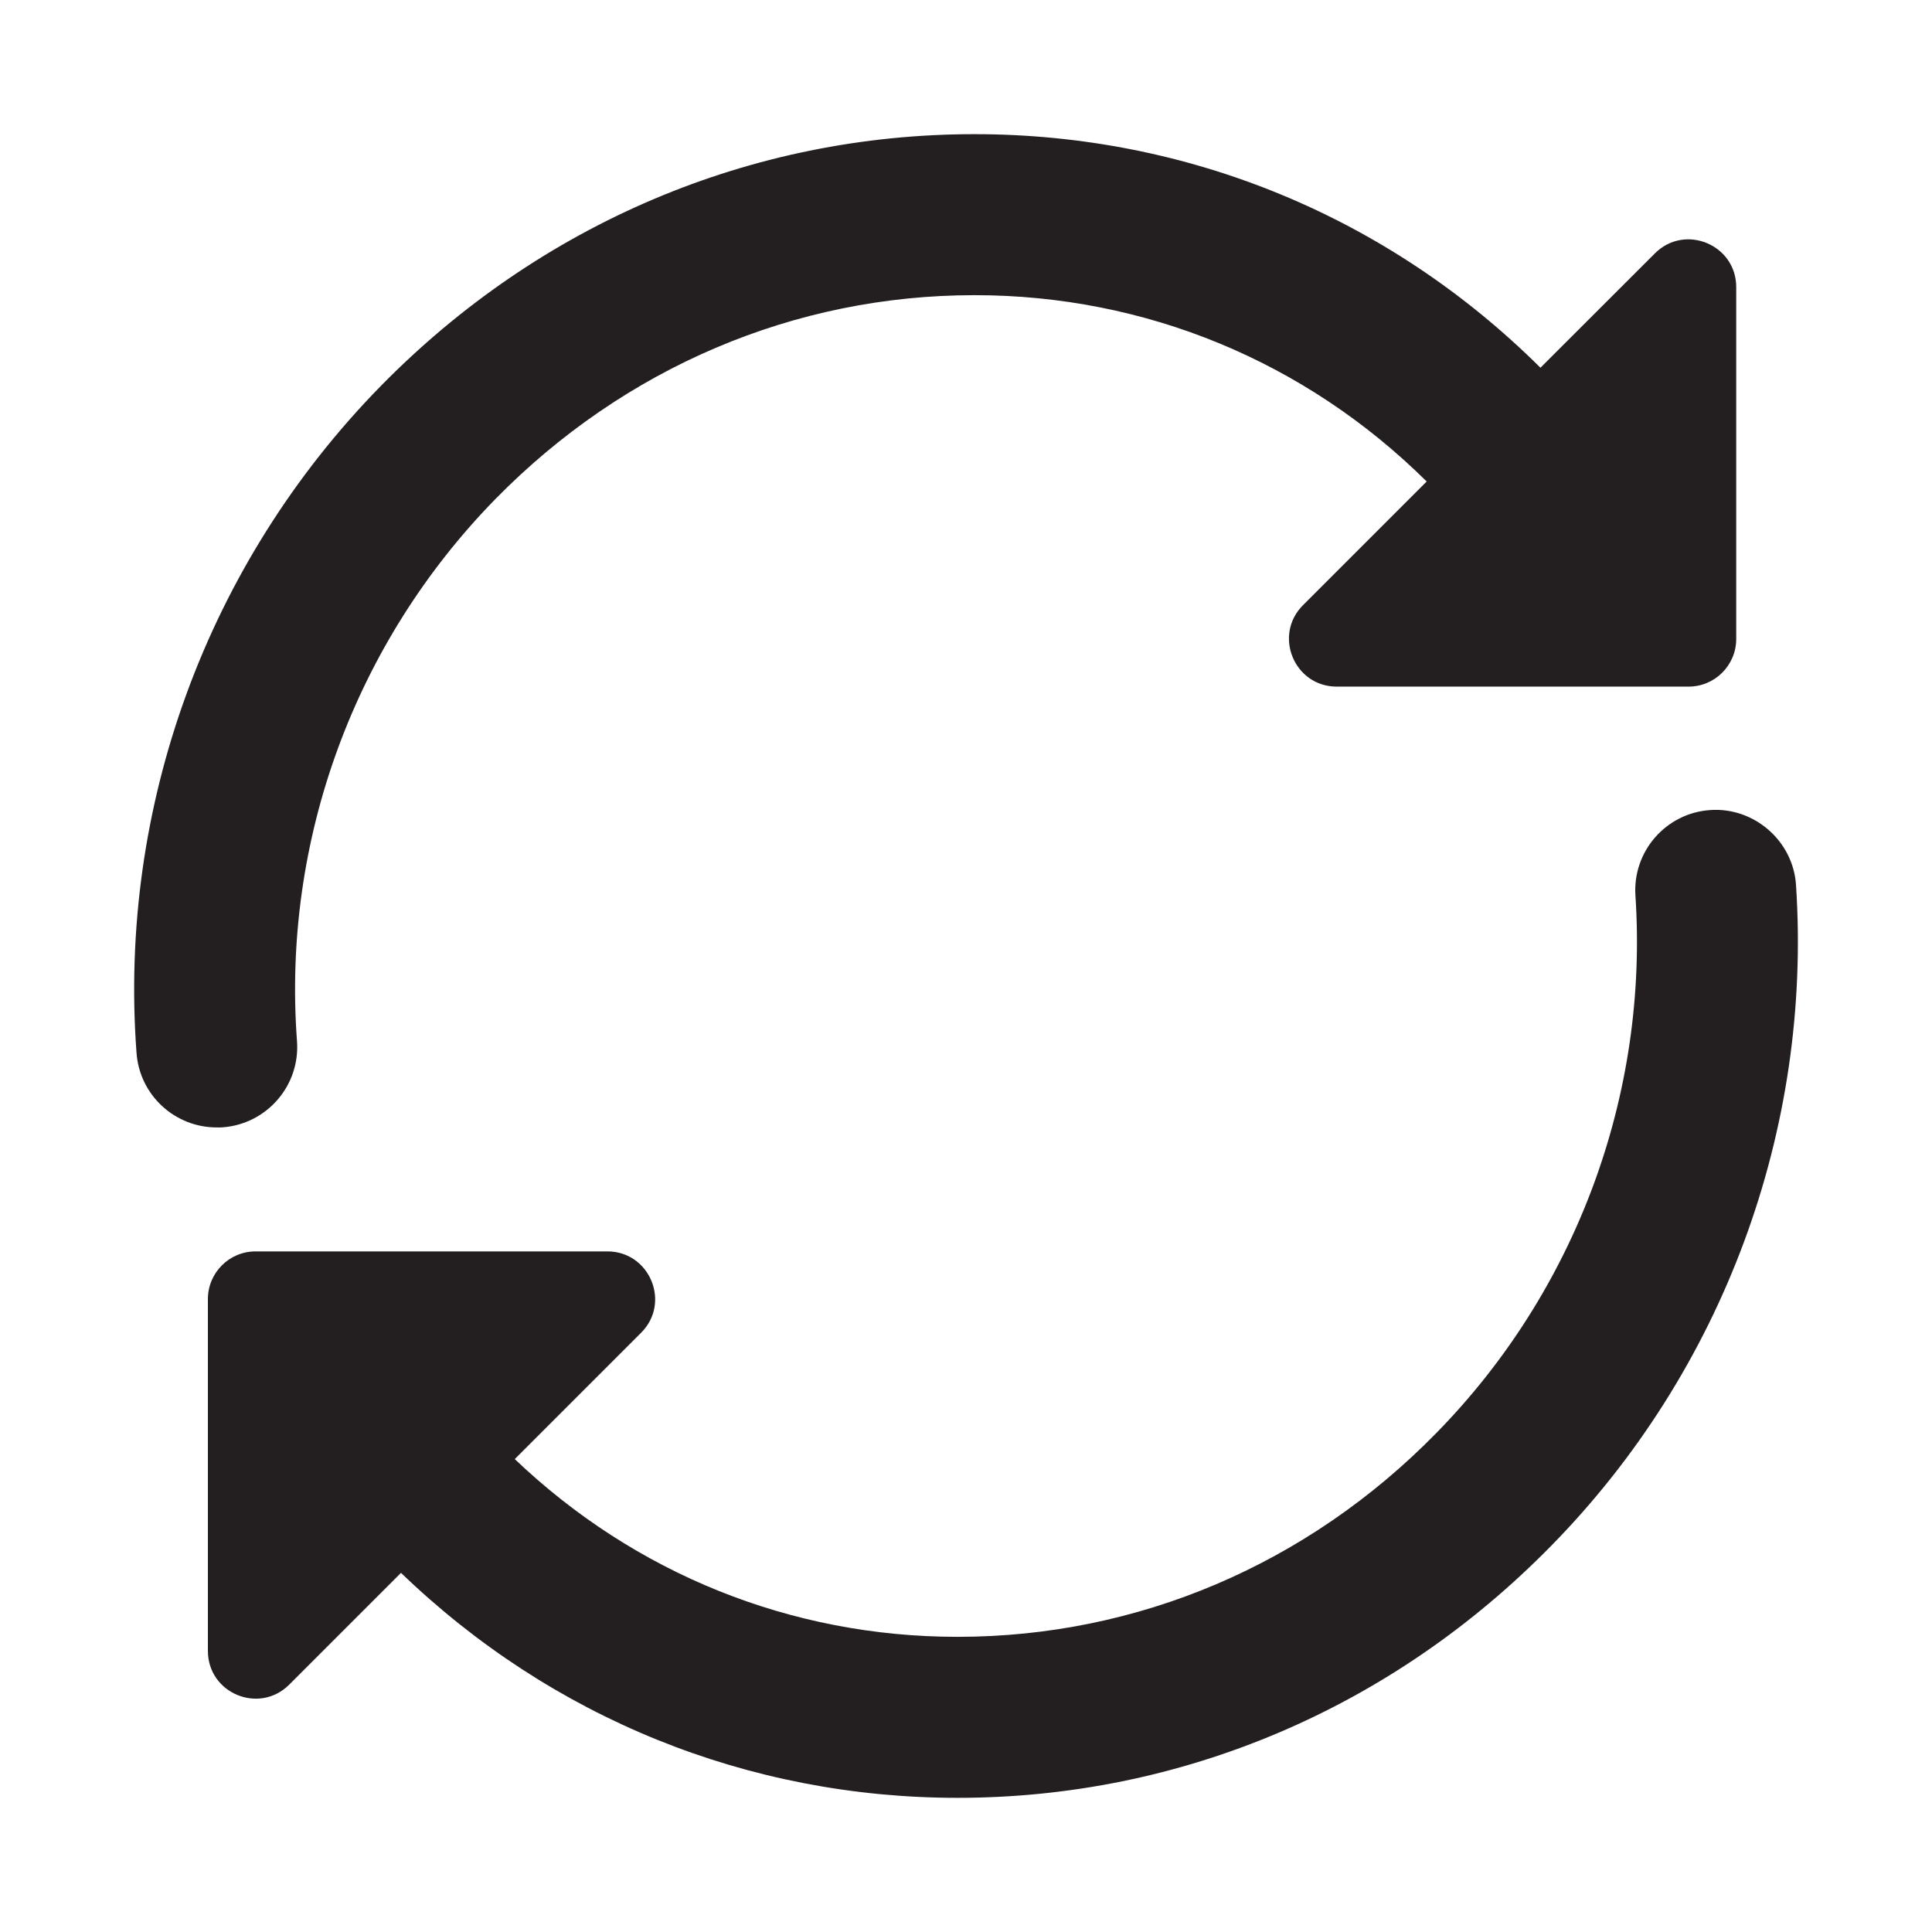 <?xml version="1.0" encoding="utf-8"?>
<!-- Generator: Adobe Illustrator 18.1.1, SVG Export Plug-In . SVG Version: 6.00 Build 0)  -->
<svg version="1.1" id="Layer_1" xmlns="http://www.w3.org/2000/svg" xmlns:xlink="http://www.w3.org/1999/xlink" x="0px" y="0px"
	 viewBox="0 0 18 18" enable-background="new 0 0 18 18" xml:space="preserve">
<g>
	<path fill="#231F20" d="M16.733,8.245c-0.027-0.413-0.393-0.726-0.798-0.698c-0.413,0.027-0.726,0.385-0.698,0.798
		c0.123,1.855-0.554,3.68-1.855,5.006c-1.199,1.225-2.783,1.899-4.46,1.899c0,0,0,0-0.001,0
		c-1.553,0-3.007-0.59-4.125-1.656l1.177-1.177c0.28-0.279,0.081-0.758-0.314-0.758h-3.278
		c-0.245,0-0.444,0.199-0.444,0.444v3.278c0,0.396,0.478,0.594,0.758,0.314l1.041-1.041c1.401,1.35,3.231,2.096,5.185,2.096
		c0.001,0,0.001,0,0.002,0c2.082,0,4.047-0.835,5.53-2.349C16.053,12.771,16.884,10.527,16.733,8.245z"/>
	<path fill="#231F20" d="M2.075,10.503c0.413-0.031,0.723-0.391,0.692-0.804C2.628,7.831,3.303,5.99,4.617,4.648
		C5.819,3.424,7.403,2.75,9.079,2.75c1.594,0,3.084,0.618,4.213,1.736l-1.152,1.152
		c-0.28,0.28-0.082,0.759,0.314,0.759h3.278c0.245,0,0.444-0.199,0.444-0.444v-3.278c0-0.396-0.479-0.594-0.758-0.314
		l-1.066,1.065C12.941,2.024,11.074,1.25,9.079,1.25c-2.083,0-4.048,0.834-5.533,2.348
		C1.93,5.248,1.101,7.513,1.272,9.81c0.029,0.395,0.358,0.694,0.747,0.694C2.037,10.505,2.057,10.504,2.075,10.503
		z"/>
</g>
</svg>
